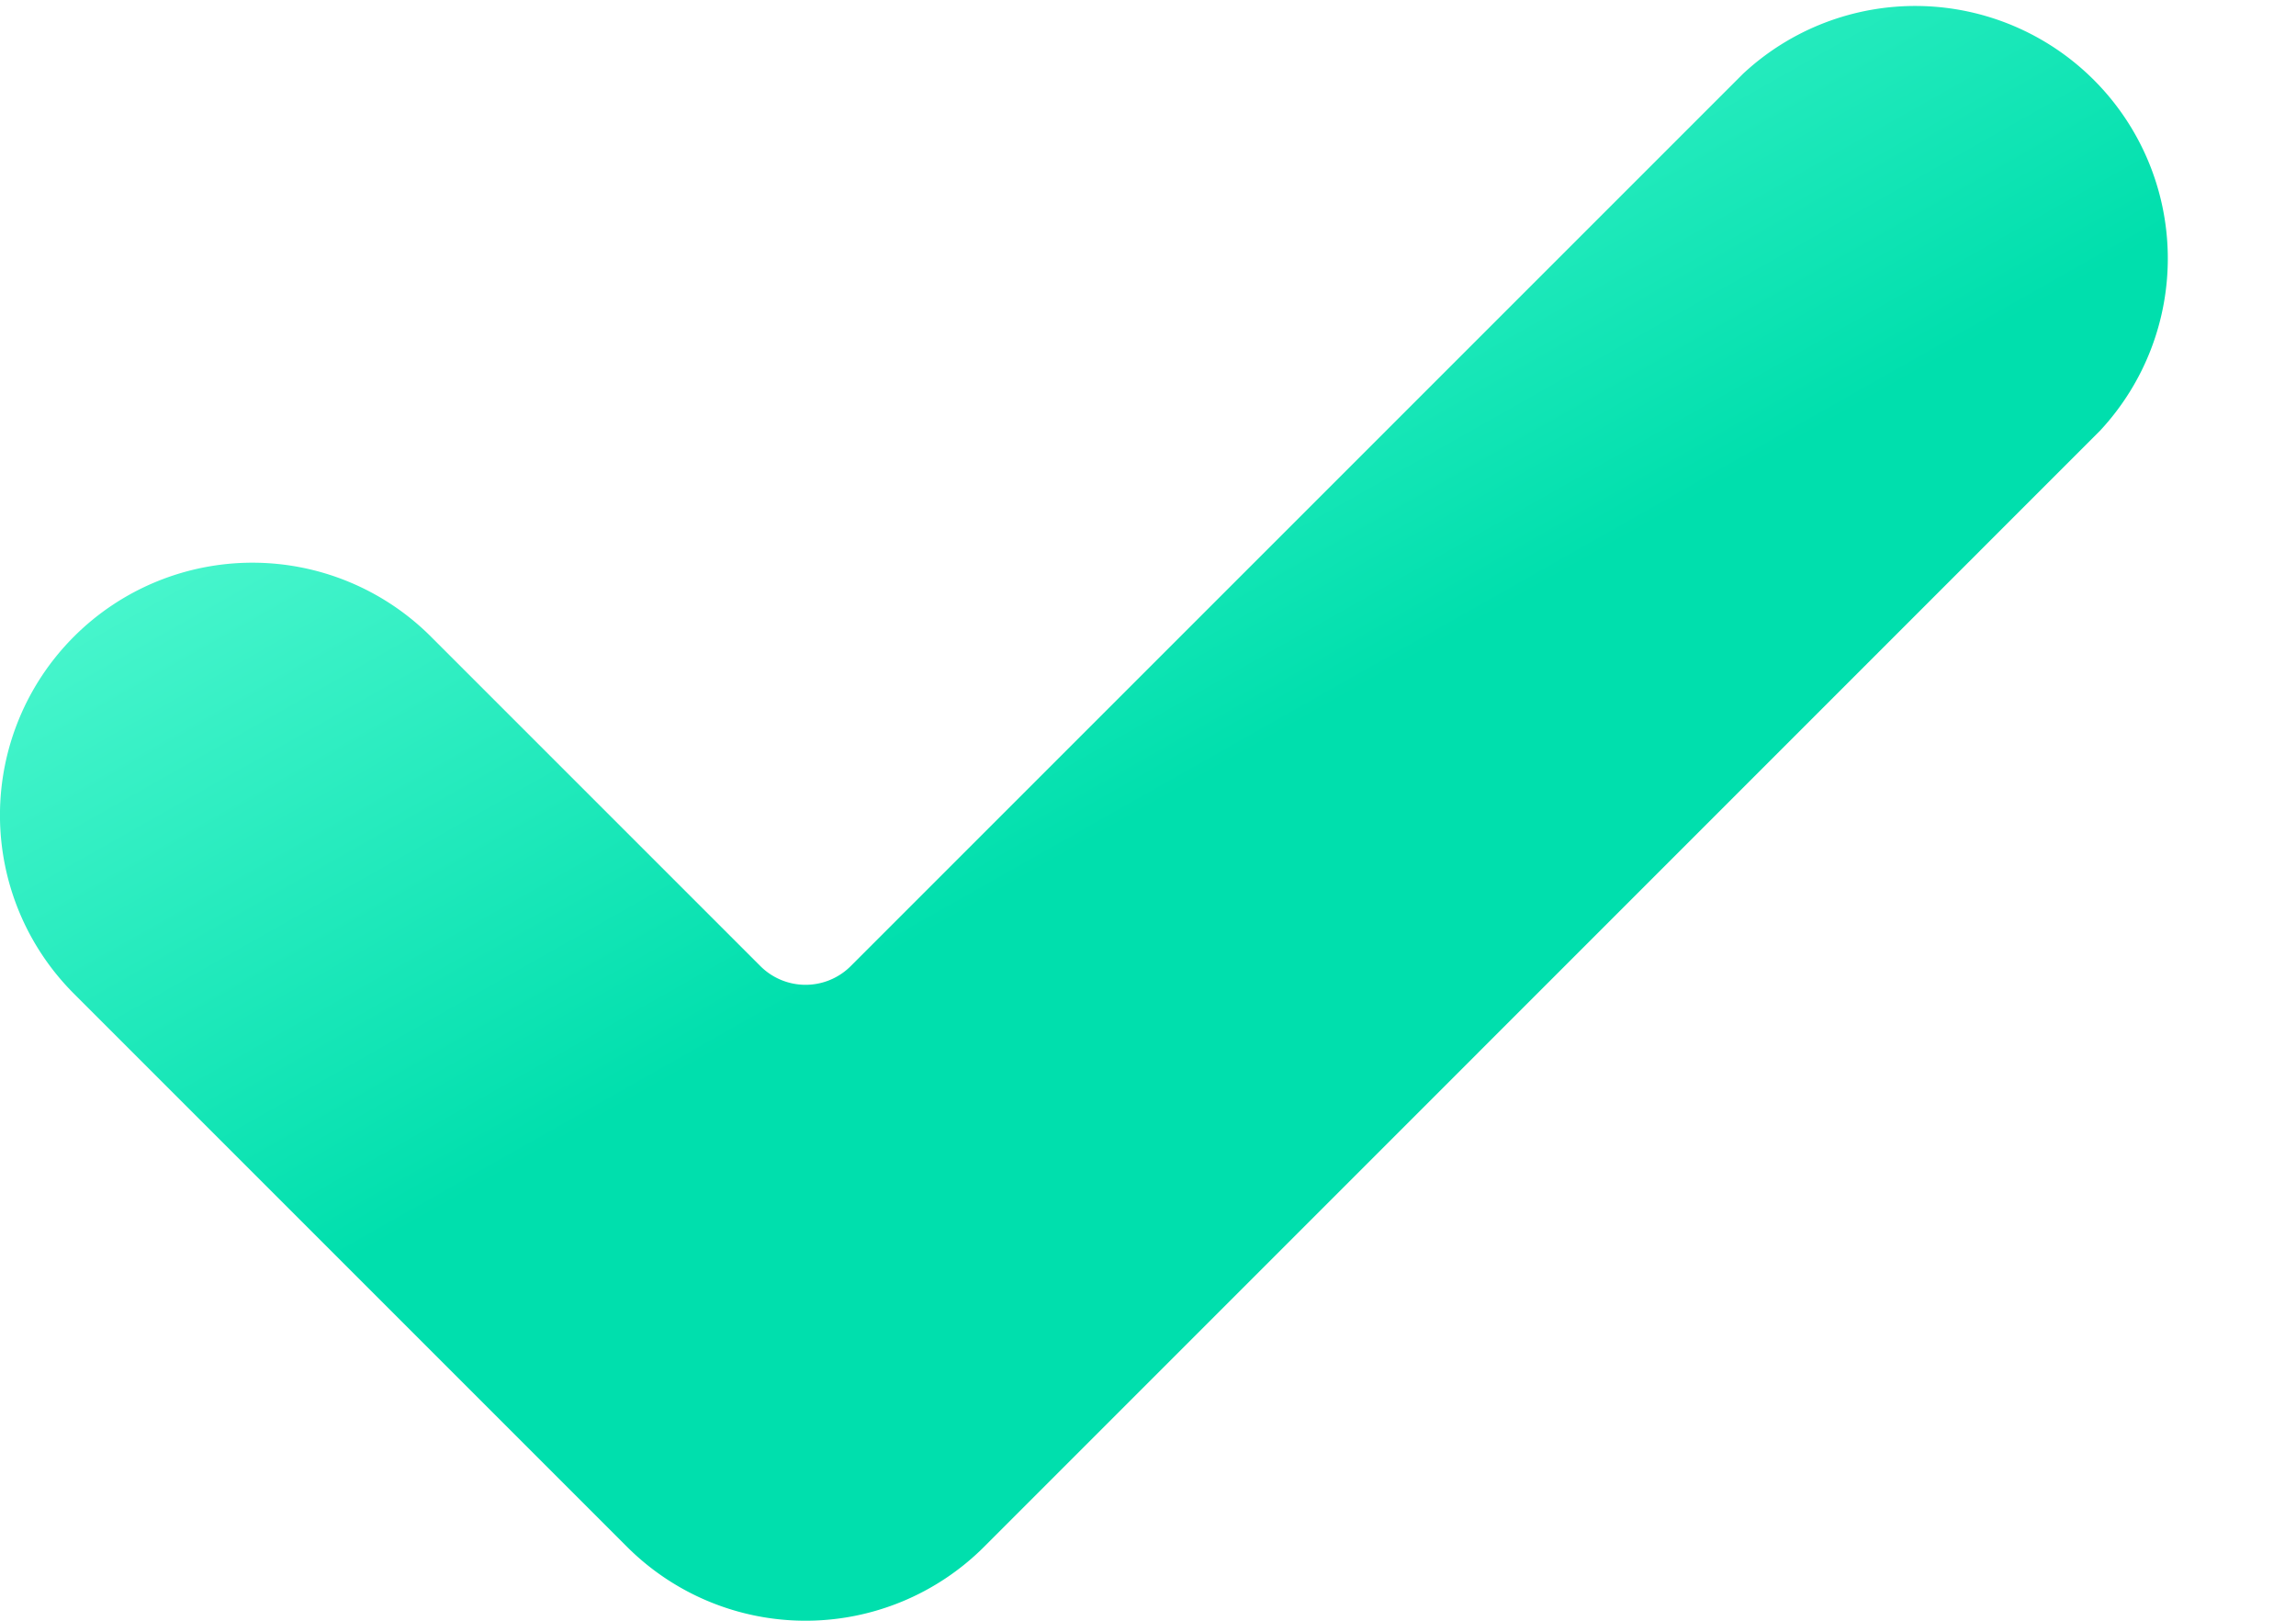<svg width="17" height="12" fill="none" xmlns="http://www.w3.org/2000/svg"><path d="M7.286 11.453a1.87 1.87 0 01-2.643 0L.547 7.357a1.869 1.869 0 112.644-2.643l2.44 2.44a.473.473 0 00.667 0L12.905.547a1.87 1.87 0 012.643 2.643l-8.262 8.263z" fill="url(#paint0_linear)"/><defs><linearGradient id="paint0_linear" x1="9.111" y1="5.653" x2="5.477" y2="-.769" gradientUnits="userSpaceOnUse"><stop stop-color="#00DFAD"/><stop offset="1" stop-color="#66FFDA"/></linearGradient></defs></svg>